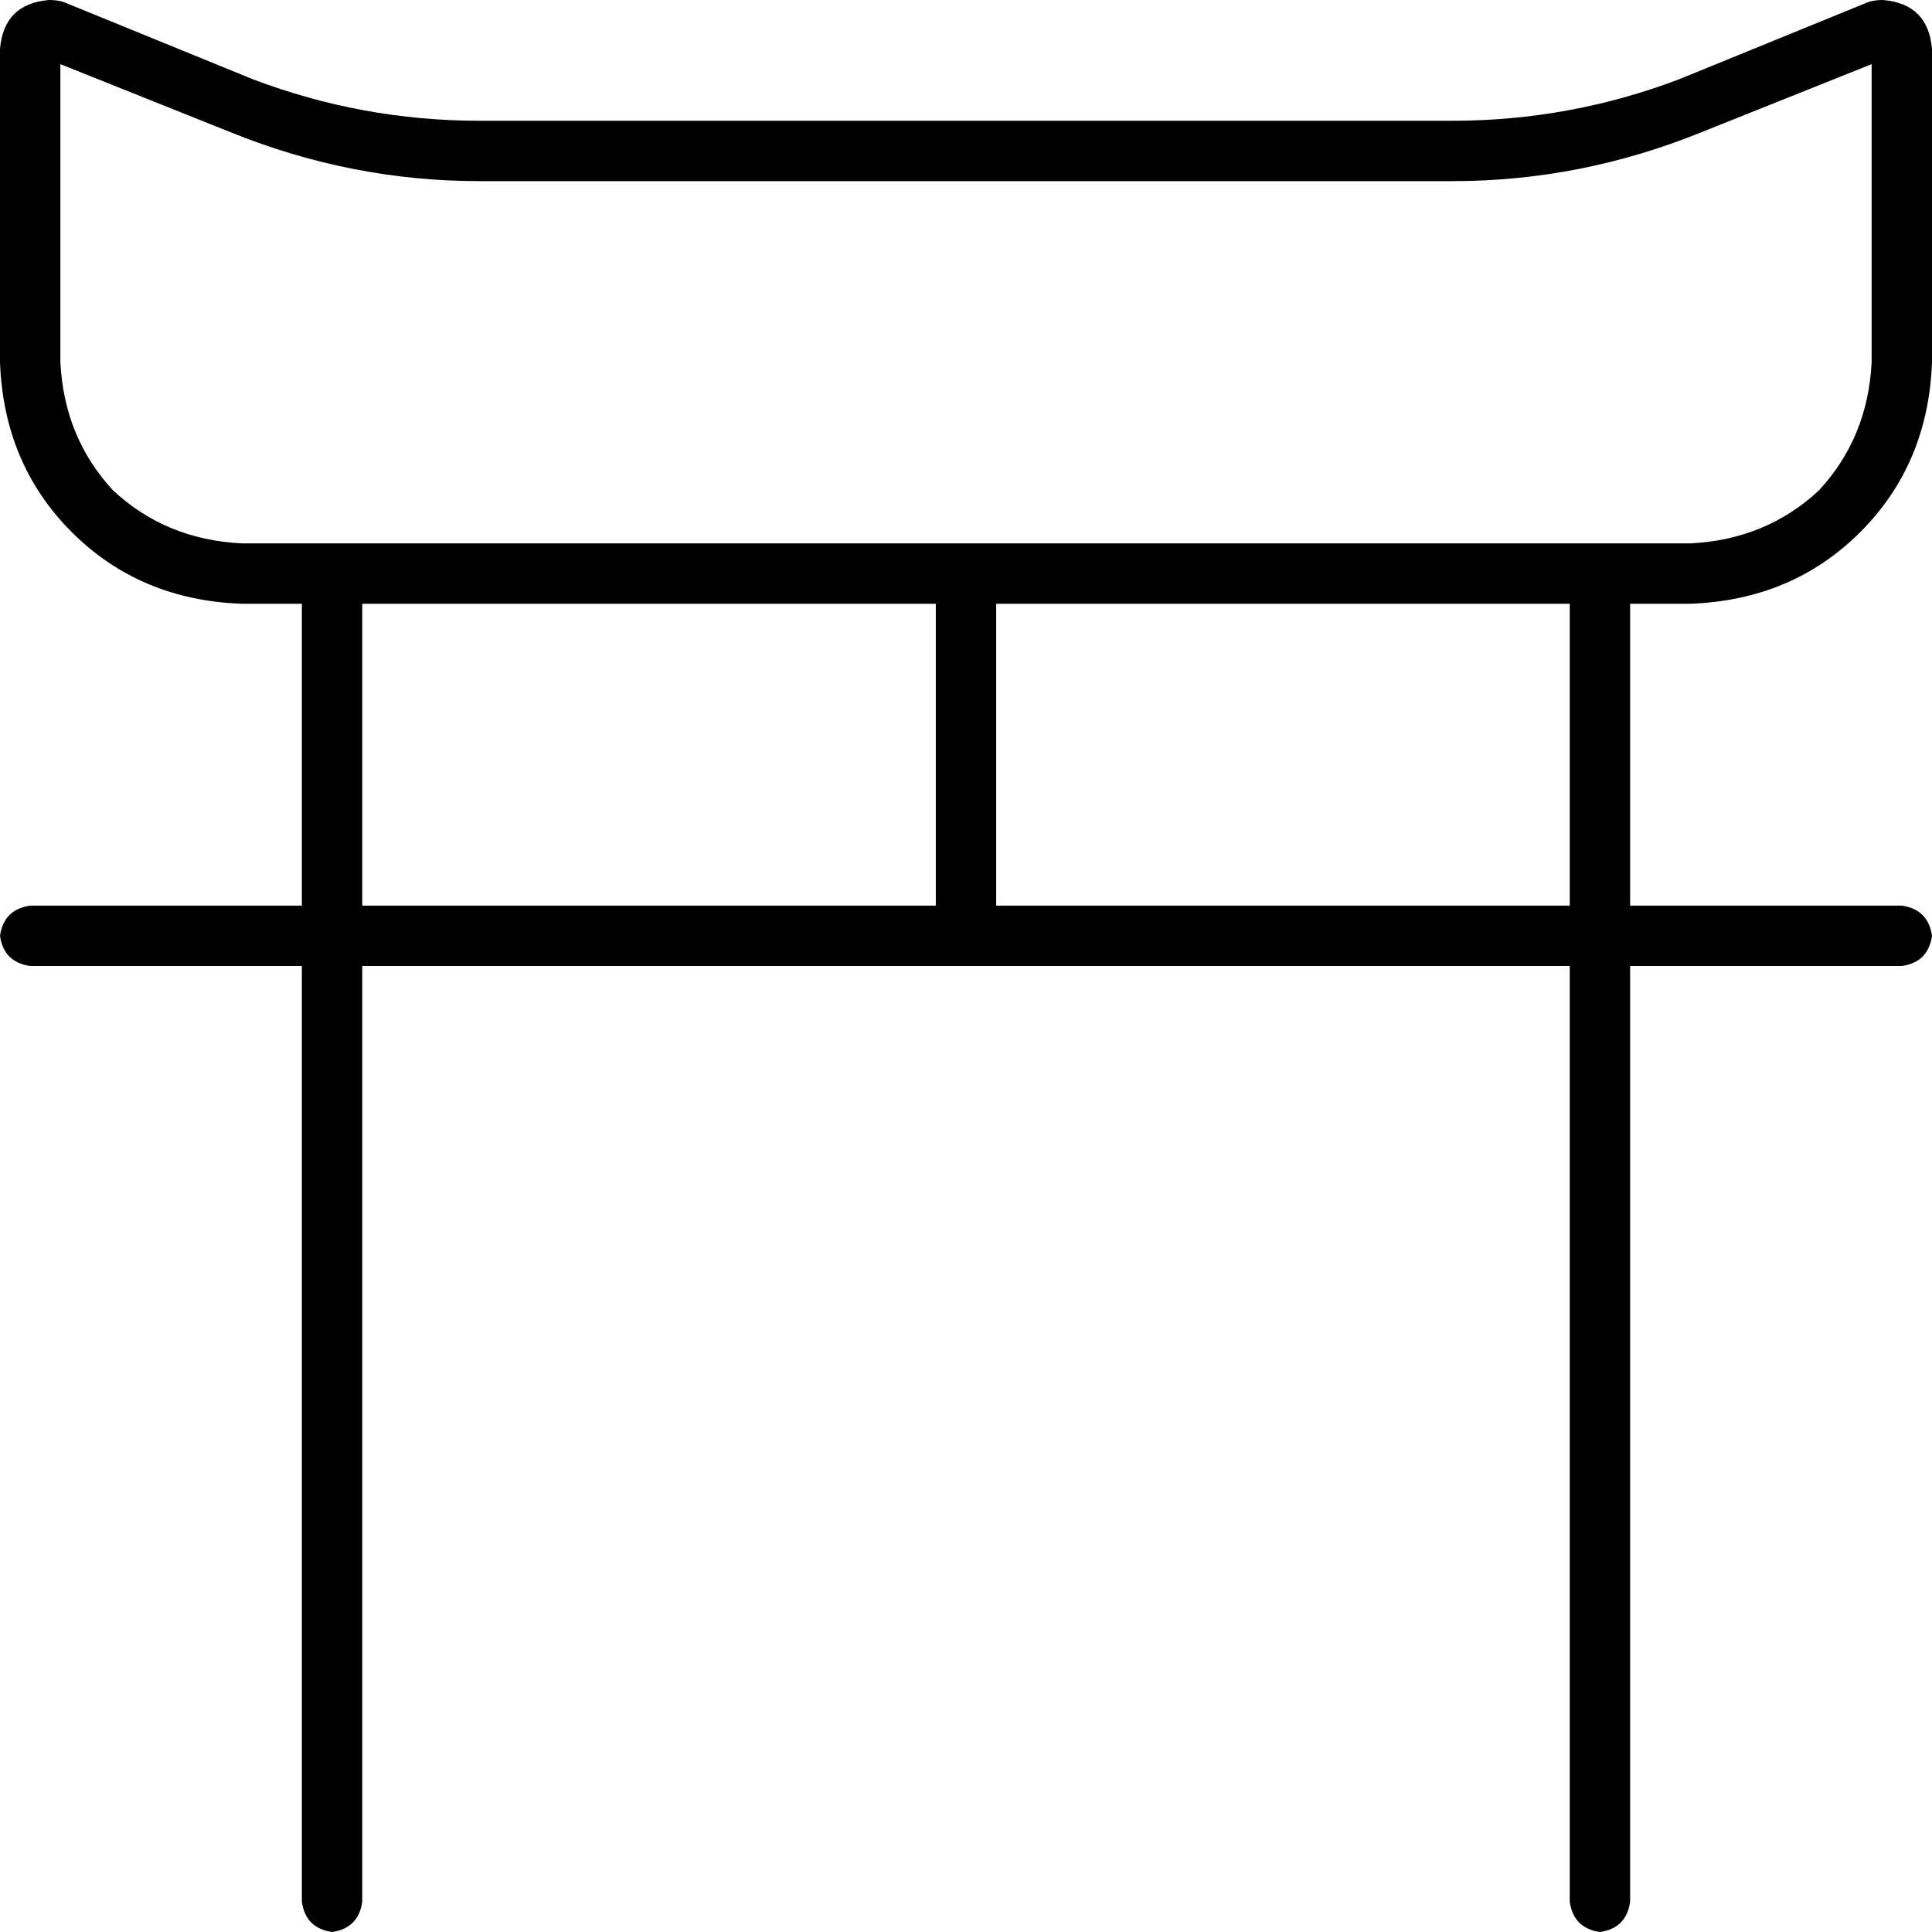 <svg xmlns="http://www.w3.org/2000/svg" viewBox="0 0 512 512">
  <path d="M 16 96 Q 17 116 30 130 L 30 130 L 30 130 Q 44 143 64 144 L 88 144 L 448 144 Q 468 143 482 130 Q 495 116 496 96 L 496 17 L 496 17 L 451 35 L 451 35 Q 419 48 385 48 L 127 48 L 127 48 Q 93 48 61 35 L 16 17 L 16 17 L 16 96 L 16 96 Z M 80 160 L 64 160 L 80 160 L 64 160 Q 37 159 19 141 Q 1 123 0 96 L 0 13 L 0 13 Q 1 1 13 0 Q 16 0 18 1 L 67 21 L 67 21 Q 96 32 127 32 L 385 32 L 385 32 Q 416 32 445 21 L 494 1 L 494 1 Q 496 0 499 0 Q 511 1 512 13 L 512 96 L 512 96 Q 511 123 493 141 Q 475 159 448 160 L 432 160 L 432 160 L 432 240 L 432 240 L 504 240 L 504 240 Q 511 241 512 248 Q 511 255 504 256 L 432 256 L 432 256 L 432 504 L 432 504 Q 431 511 424 512 Q 417 511 416 504 L 416 256 L 416 256 L 256 256 L 96 256 L 96 504 L 96 504 Q 95 511 88 512 Q 81 511 80 504 L 80 256 L 80 256 L 8 256 L 8 256 Q 1 255 0 248 Q 1 241 8 240 L 80 240 L 80 240 L 80 160 L 80 160 Z M 416 160 L 264 160 L 416 160 L 264 160 L 264 240 L 264 240 L 416 240 L 416 240 L 416 160 L 416 160 Z M 248 160 L 96 160 L 248 160 L 96 160 L 96 240 L 96 240 L 248 240 L 248 240 L 248 160 L 248 160 Z" />
</svg>